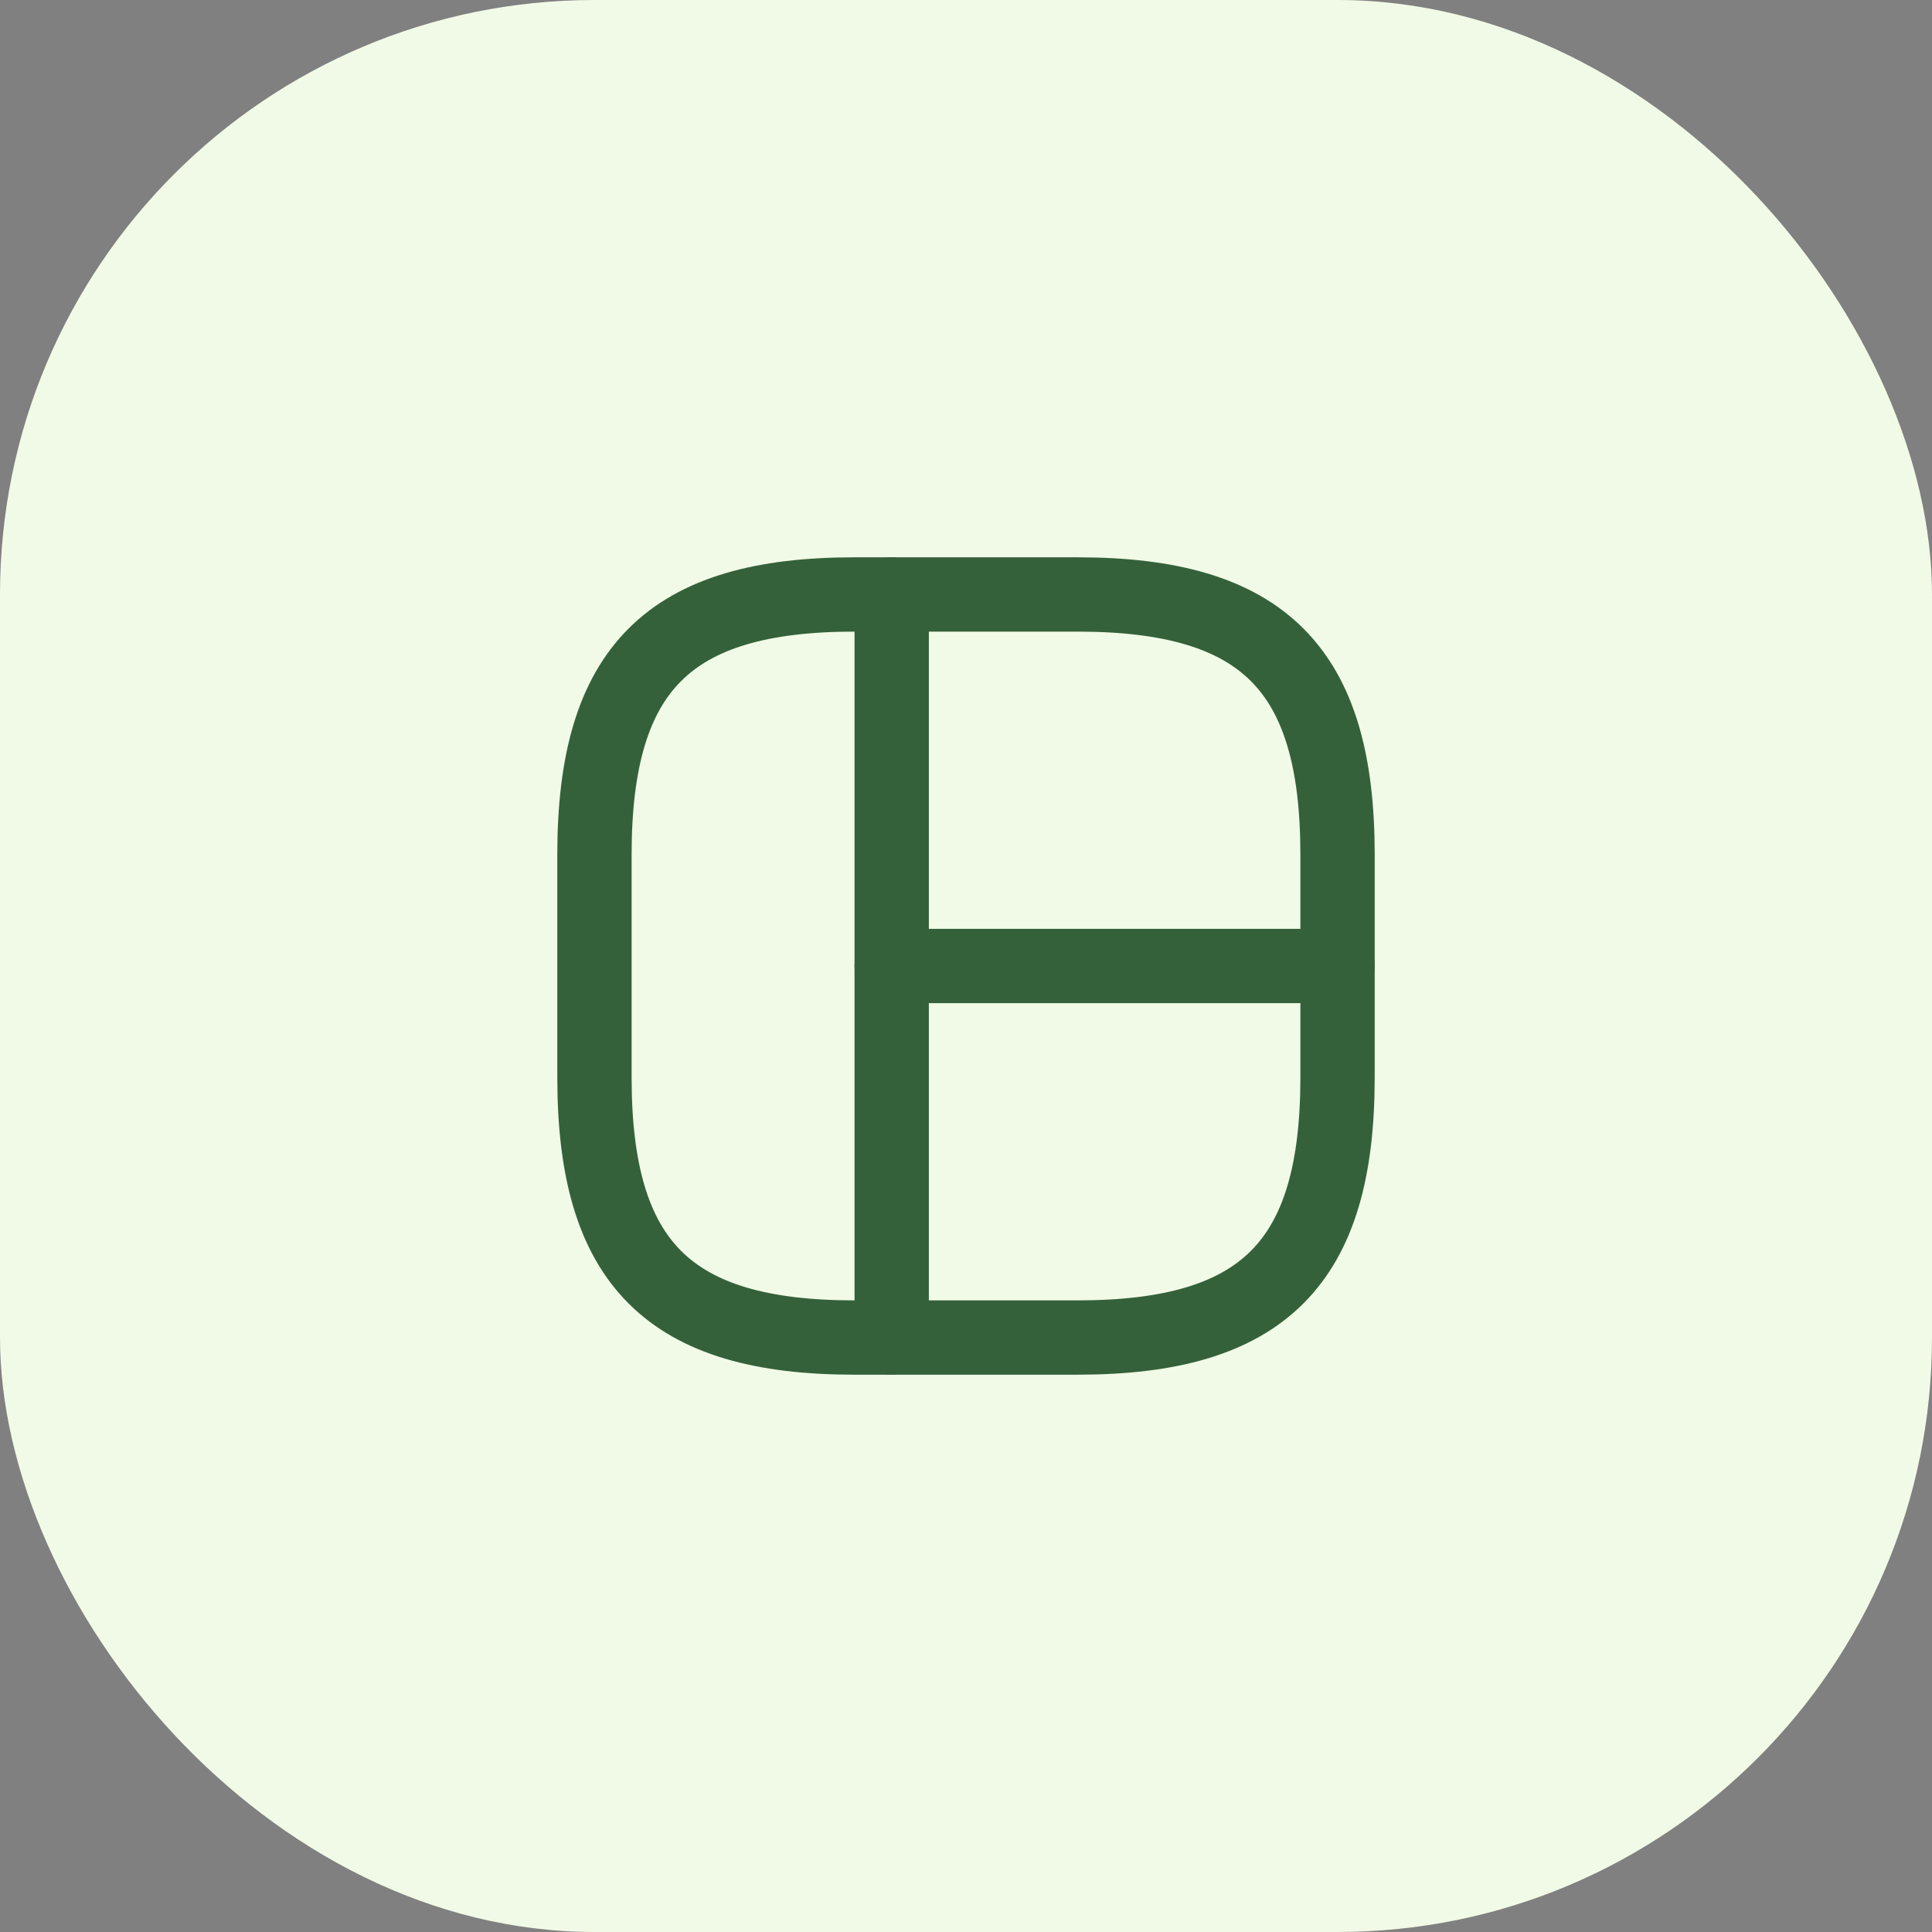 <svg width="52" height="52" viewBox="0 0 52 52" fill="none" xmlns="http://www.w3.org/2000/svg">
<rect x="0" y="0" width="52" height="52" fill="#808080" stroke="none"/>
<rect y="0" width="52" height="52" rx="16" fill="#F1FAE6"/>
<path d="M23 36H29C34 36 36 34 36 29V23C36 18 34 16 29 16H23C18 16 16 18 16 23V29C16 34 18 36 23 36Z" stroke="#34613A" stroke-width="2" stroke-linecap="round" stroke-linejoin="round"/>
<path d="M24 16V36" stroke="#34613A" stroke-width="2" stroke-linecap="round" stroke-linejoin="round"/>
<path d="M24 26H36" stroke="#34613A" stroke-width="2" stroke-linecap="round" stroke-linejoin="round"/>
</svg>
